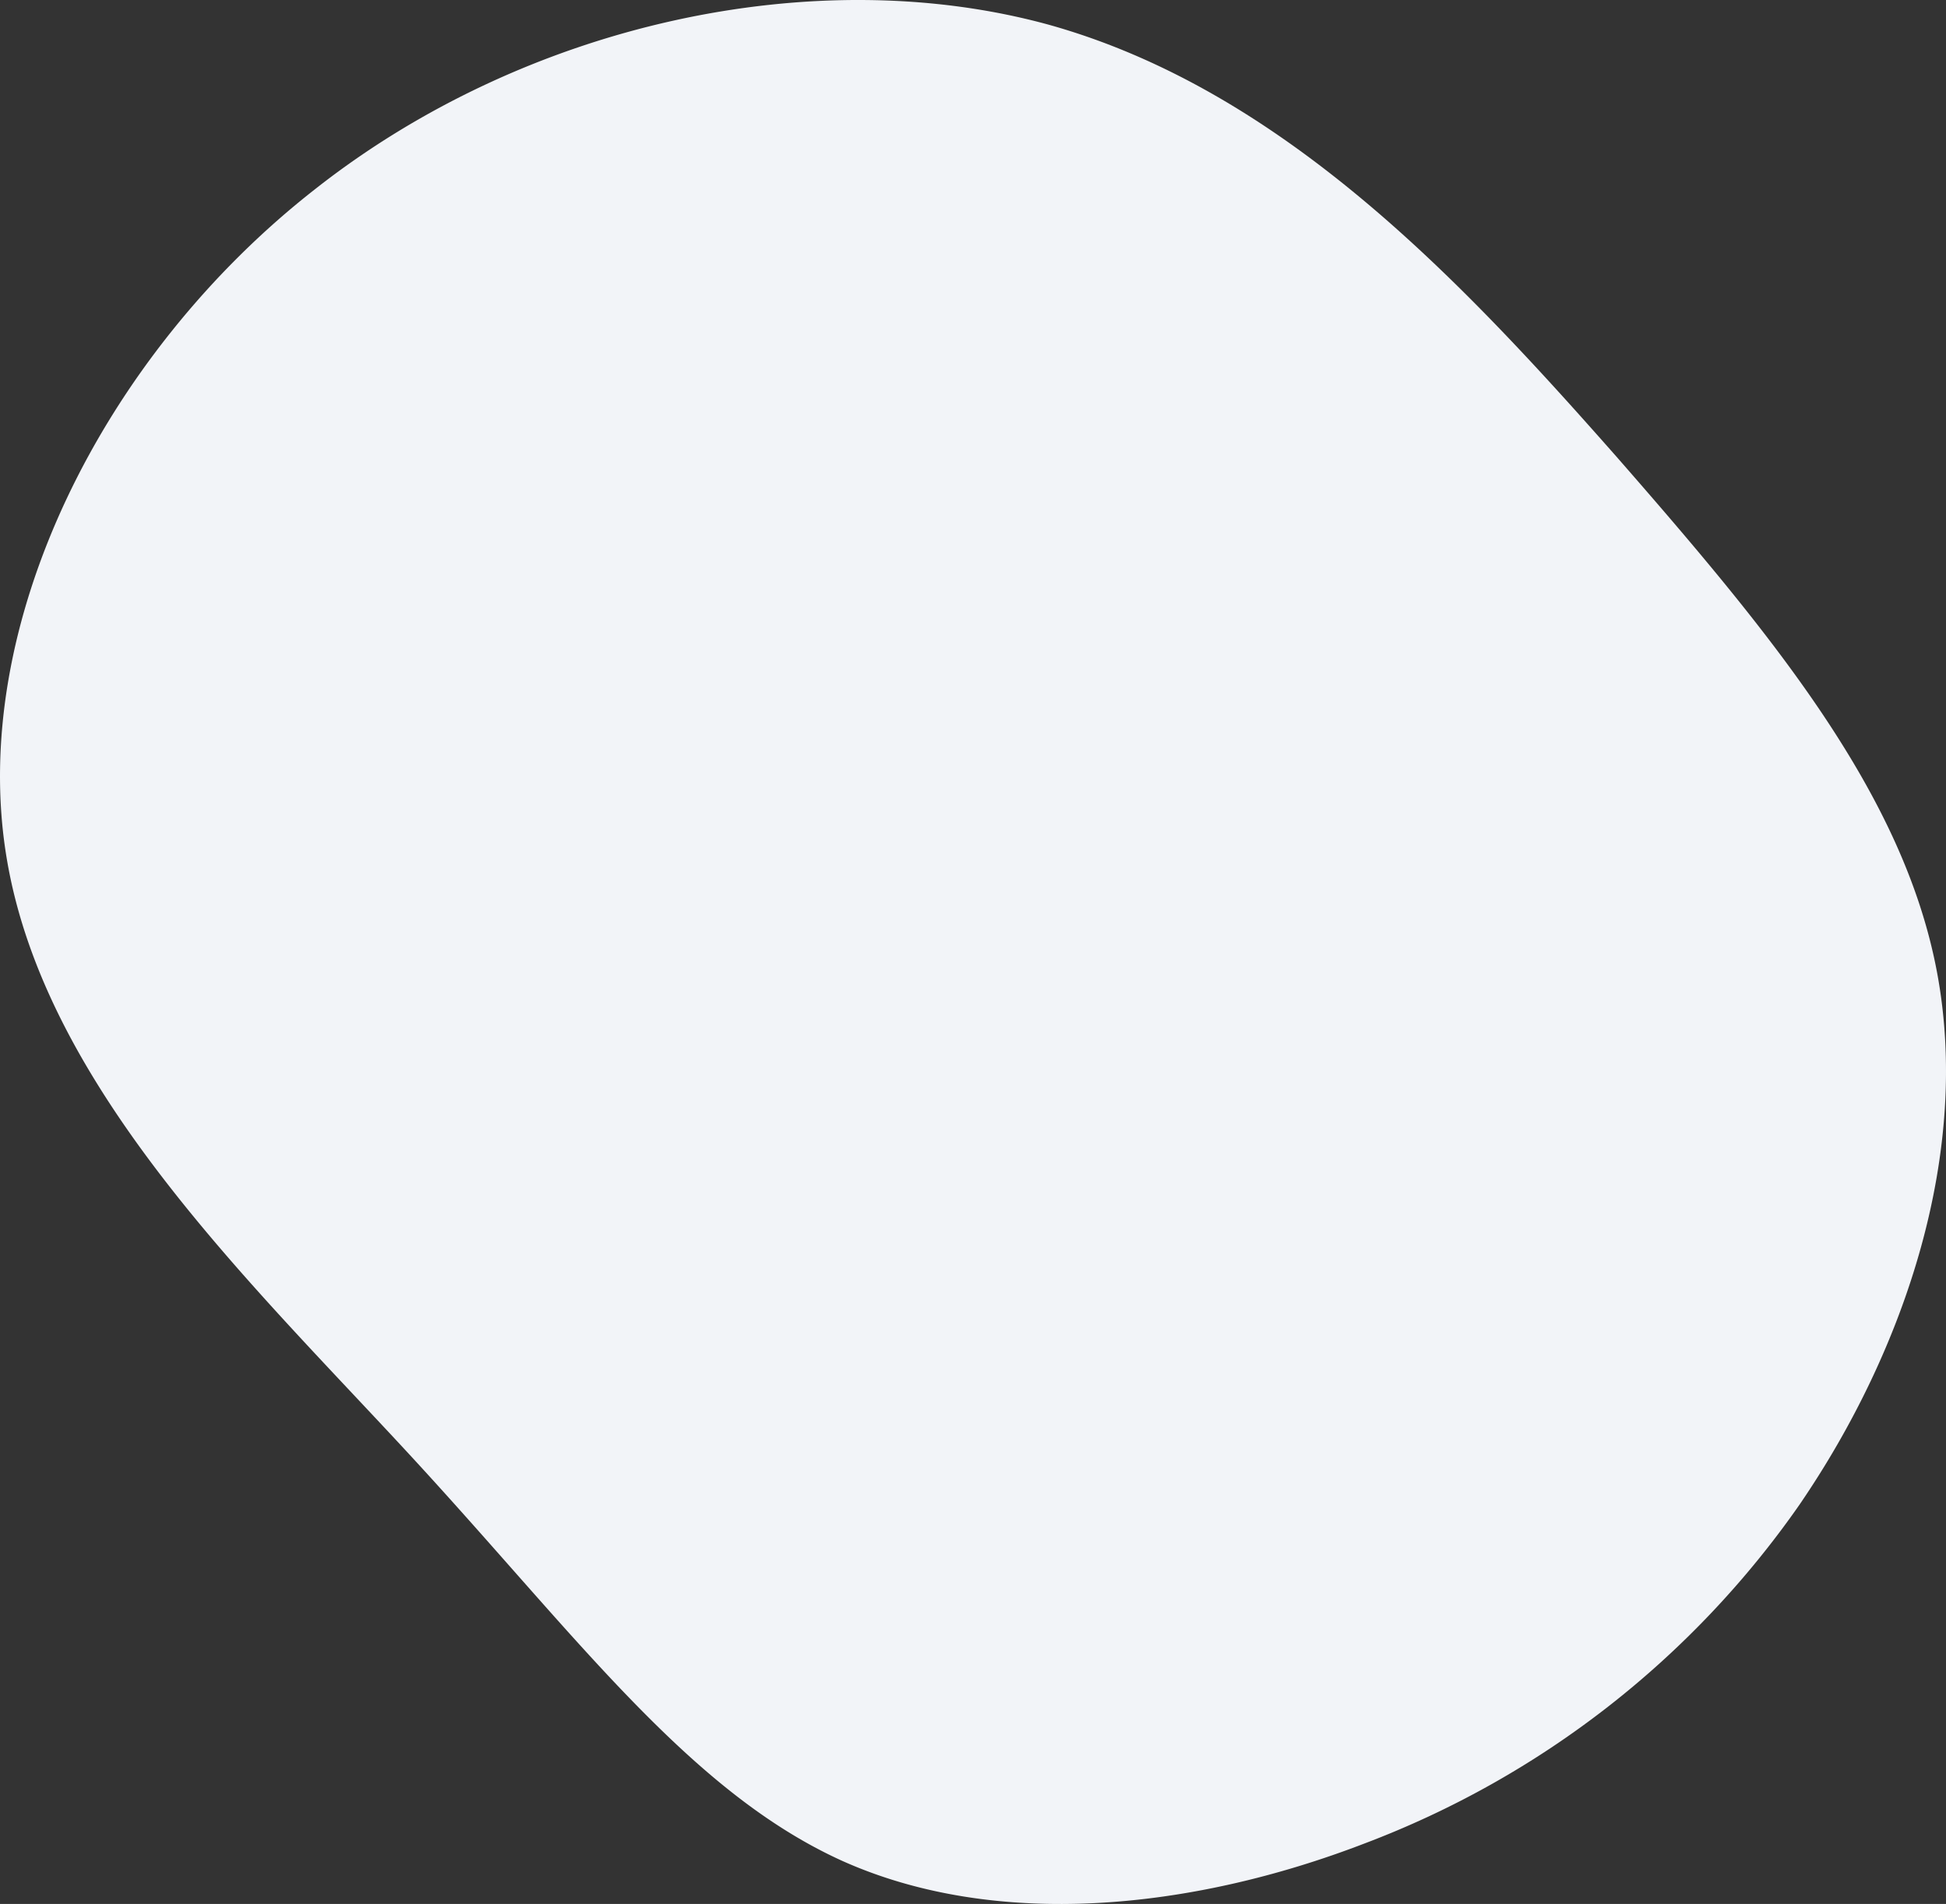 <svg xmlns="http://www.w3.org/2000/svg" width="244.28" height="239" viewBox="0 0 244.28 239">
  <rect x="0" y="0" width="244.28" height="239" fill="#333333" stroke="none"/>
  <path id="M6" d="M134.024-12.483c19.459,22.268,35.909,42.128,40.122,64.6s-3.812,47.143-17.252,66.8a116.959,116.959,0,0,1-54.566,42.529c-21.866,8.426-46.341,10.833-65.6,2.207-19.058-8.626-33.1-27.885-53.362-49.952S-63.374,66.958-68.189,37.669C-73,8.581-56.153-25.322-29.472-46.185c26.48-20.863,62.79-28.687,92.079-20.663C92.1-58.623,114.565-34.55,134.024-12.483Z" transform="translate(69.009 69.942)" fill="#f2f4f8"/>
</svg>
